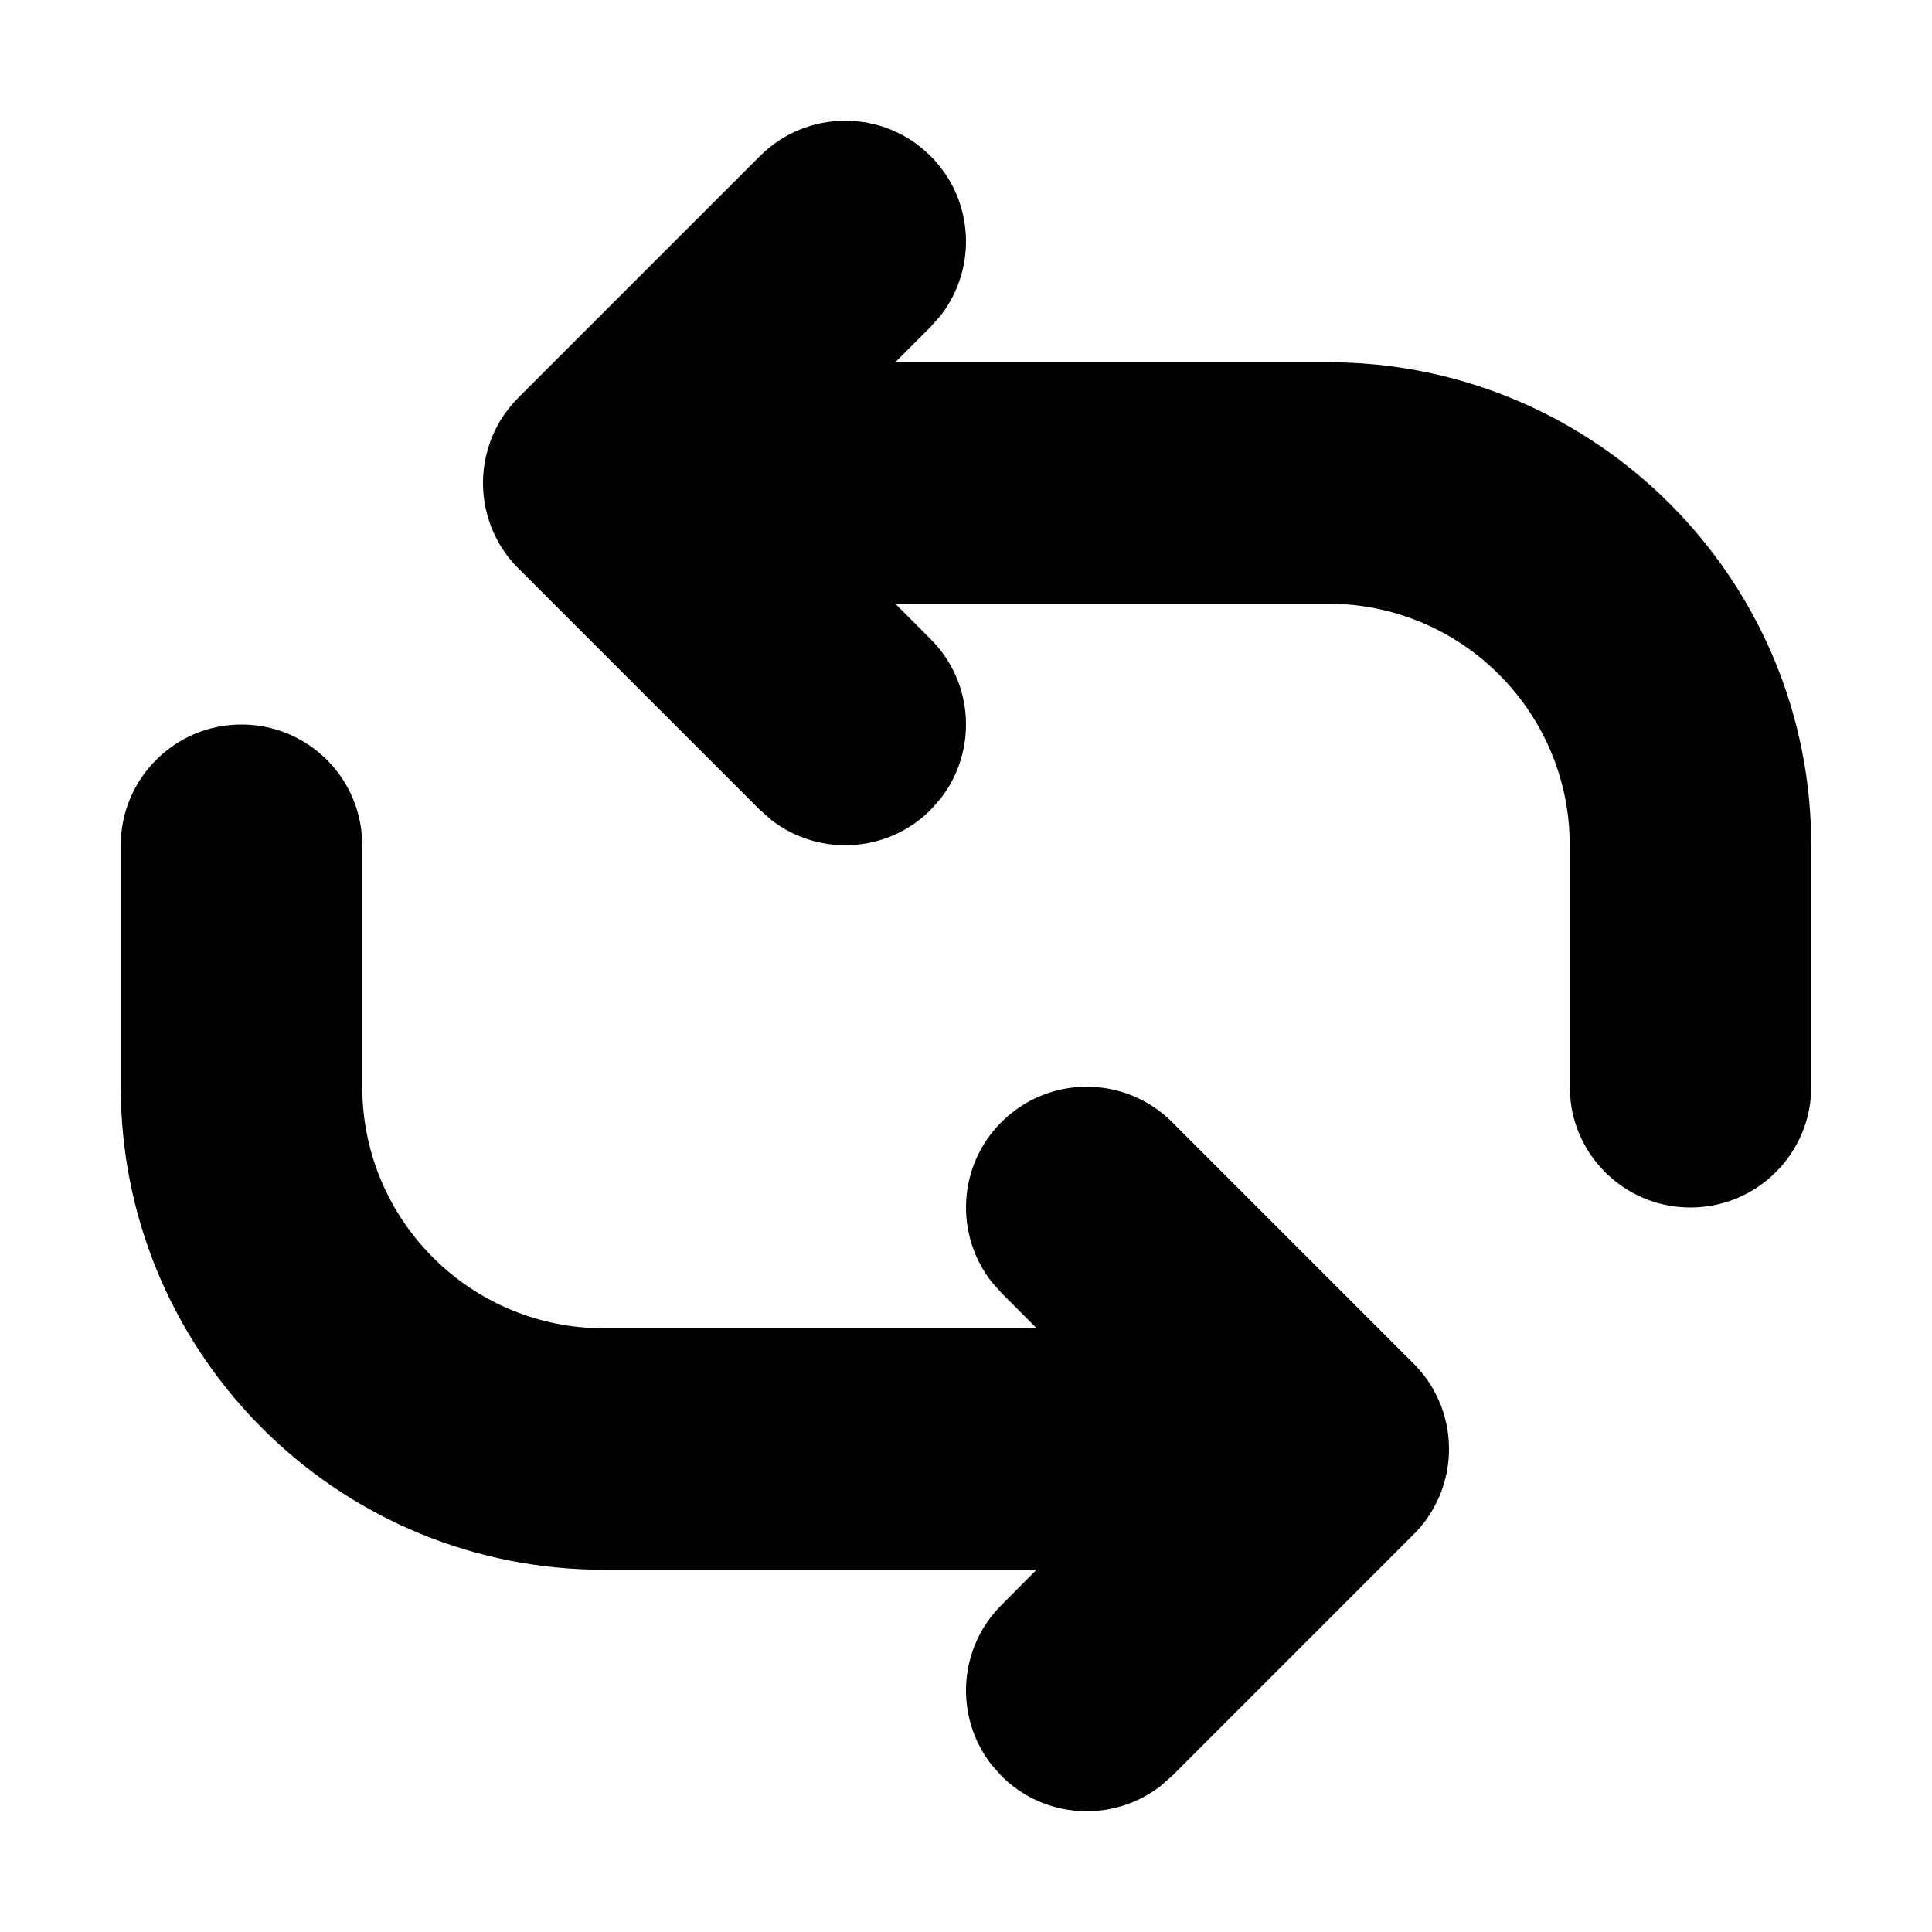 <?xml version="1.0" encoding="UTF-8"?>
<svg width="16px" height="16px" viewBox="0 0 16 16" version="1.1" xmlns="http://www.w3.org/2000/svg" xmlns:xlink="http://www.w3.org/1999/xlink">
    <!-- Generator: Sketch 62 (91390) - https://sketch.com -->
    <title>ic_loop</title>
    <desc>Created with Sketch.</desc>
    <g id="ic_loop" stroke="none" stroke-width="1" fill="none" fill-rule="evenodd">
        <path d="M2,6 C2.513,6 2.936,6.386 2.993,6.883 L3,7 L3,9 C3,10.054 3.816,10.918 4.851,10.995 L5,11 L8.585,11 L8.293,10.707 L8.21,10.613 C7.905,10.221 7.932,9.653 8.293,9.293 C8.683,8.902 9.317,8.902 9.707,9.293 L9.707,9.293 L11.707,11.293 C11.736,11.321 11.762,11.352 11.787,11.383 C11.791,11.388 11.792,11.389 11.793,11.39 C11.815,11.419 11.835,11.448 11.854,11.479 C11.861,11.491 11.869,11.504 11.875,11.516 C11.886,11.536 11.897,11.556 11.906,11.577 C11.914,11.594 11.922,11.611 11.929,11.629 C11.937,11.648 11.944,11.668 11.95,11.687 C11.955,11.702 11.96,11.718 11.964,11.734 C11.97,11.756 11.975,11.777 11.98,11.799 C11.983,11.817 11.986,11.834 11.989,11.852 C11.992,11.871 11.994,11.892 11.996,11.913 C11.998,11.932 11.999,11.95 11.999,11.968 C12,11.978 12,11.989 12,12 L11.999,12.033 C11.999,12.05 11.998,12.067 11.996,12.084 L12,12 C12,12.051 11.996,12.1 11.989,12.149 C11.986,12.166 11.983,12.183 11.98,12.201 C11.975,12.223 11.97,12.244 11.964,12.266 C11.96,12.281 11.955,12.297 11.95,12.312 C11.944,12.332 11.937,12.352 11.929,12.371 C11.922,12.389 11.914,12.406 11.906,12.423 C11.897,12.444 11.886,12.464 11.875,12.484 C11.869,12.496 11.861,12.509 11.854,12.521 C11.838,12.546 11.822,12.571 11.804,12.595 C11.775,12.634 11.743,12.672 11.707,12.707 L11.787,12.617 C11.785,12.62 11.783,12.623 11.78,12.625 L11.707,12.707 L9.707,14.707 L9.613,14.79 C9.221,15.095 8.653,15.068 8.293,14.707 L8.293,14.707 L8.21,14.613 C7.905,14.221 7.932,13.653 8.293,13.293 L8.293,13.293 L8.584,13 L5,13 C2.858,13 1.109,11.316 1.005,9.2 L1,9 L1,7 C1,6.448 1.448,6 2,6 Z M7.707,1.293 C8.068,1.653 8.095,2.221 7.79,2.613 L7.707,2.707 L7.414,3 L11,3 C13.142,3 14.891,4.684 14.995,6.8 L15,7 L15,9 C15,9.552 14.552,10 14,10 C13.487,10 13.064,9.614 13.007,9.117 L13,9 L13,7 C13,5.946 12.184,5.082 11.149,5.005 L11,5 L7.415,5 L7.707,5.293 C8.068,5.653 8.095,6.221 7.79,6.613 L7.707,6.707 C7.347,7.068 6.779,7.095 6.387,6.79 L6.293,6.707 L4.293,4.707 L4.22,4.625 C4.217,4.623 4.215,4.62 4.213,4.617 L4.293,4.707 C4.257,4.672 4.225,4.634 4.196,4.595 C4.178,4.571 4.162,4.546 4.146,4.521 C4.139,4.509 4.131,4.496 4.125,4.484 C4.114,4.464 4.103,4.444 4.094,4.423 C4.086,4.406 4.078,4.389 4.071,4.371 C4.063,4.352 4.056,4.332 4.05,4.312 C4.045,4.297 4.04,4.281 4.036,4.266 C4.03,4.244 4.025,4.223 4.02,4.201 C4.017,4.183 4.014,4.166 4.011,4.148 C4.008,4.129 4.006,4.11 4.004,4.09 C4.002,4.066 4.001,4.043 4,4.019 C4,4.013 4,4.006 4,4 L4,3.982 C4.001,3.958 4.002,3.934 4.004,3.911 L4,4 C4,3.949 4.004,3.9 4.011,3.851 C4.014,3.834 4.017,3.817 4.02,3.799 C4.025,3.777 4.03,3.756 4.036,3.734 C4.04,3.719 4.045,3.703 4.05,3.688 C4.056,3.668 4.063,3.648 4.071,3.629 C4.078,3.611 4.086,3.594 4.094,3.577 C4.103,3.556 4.114,3.536 4.125,3.516 C4.131,3.504 4.139,3.491 4.146,3.479 C4.164,3.45 4.183,3.422 4.204,3.395 C4.206,3.392 4.208,3.39 4.21,3.387 C4.238,3.352 4.264,3.321 4.293,3.293 L6.293,1.293 C6.683,0.902 7.317,0.902 7.707,1.293 Z" id="Combined-Shape" fill="#000000" fill-rule="nonzero"></path>
    </g>
</svg>